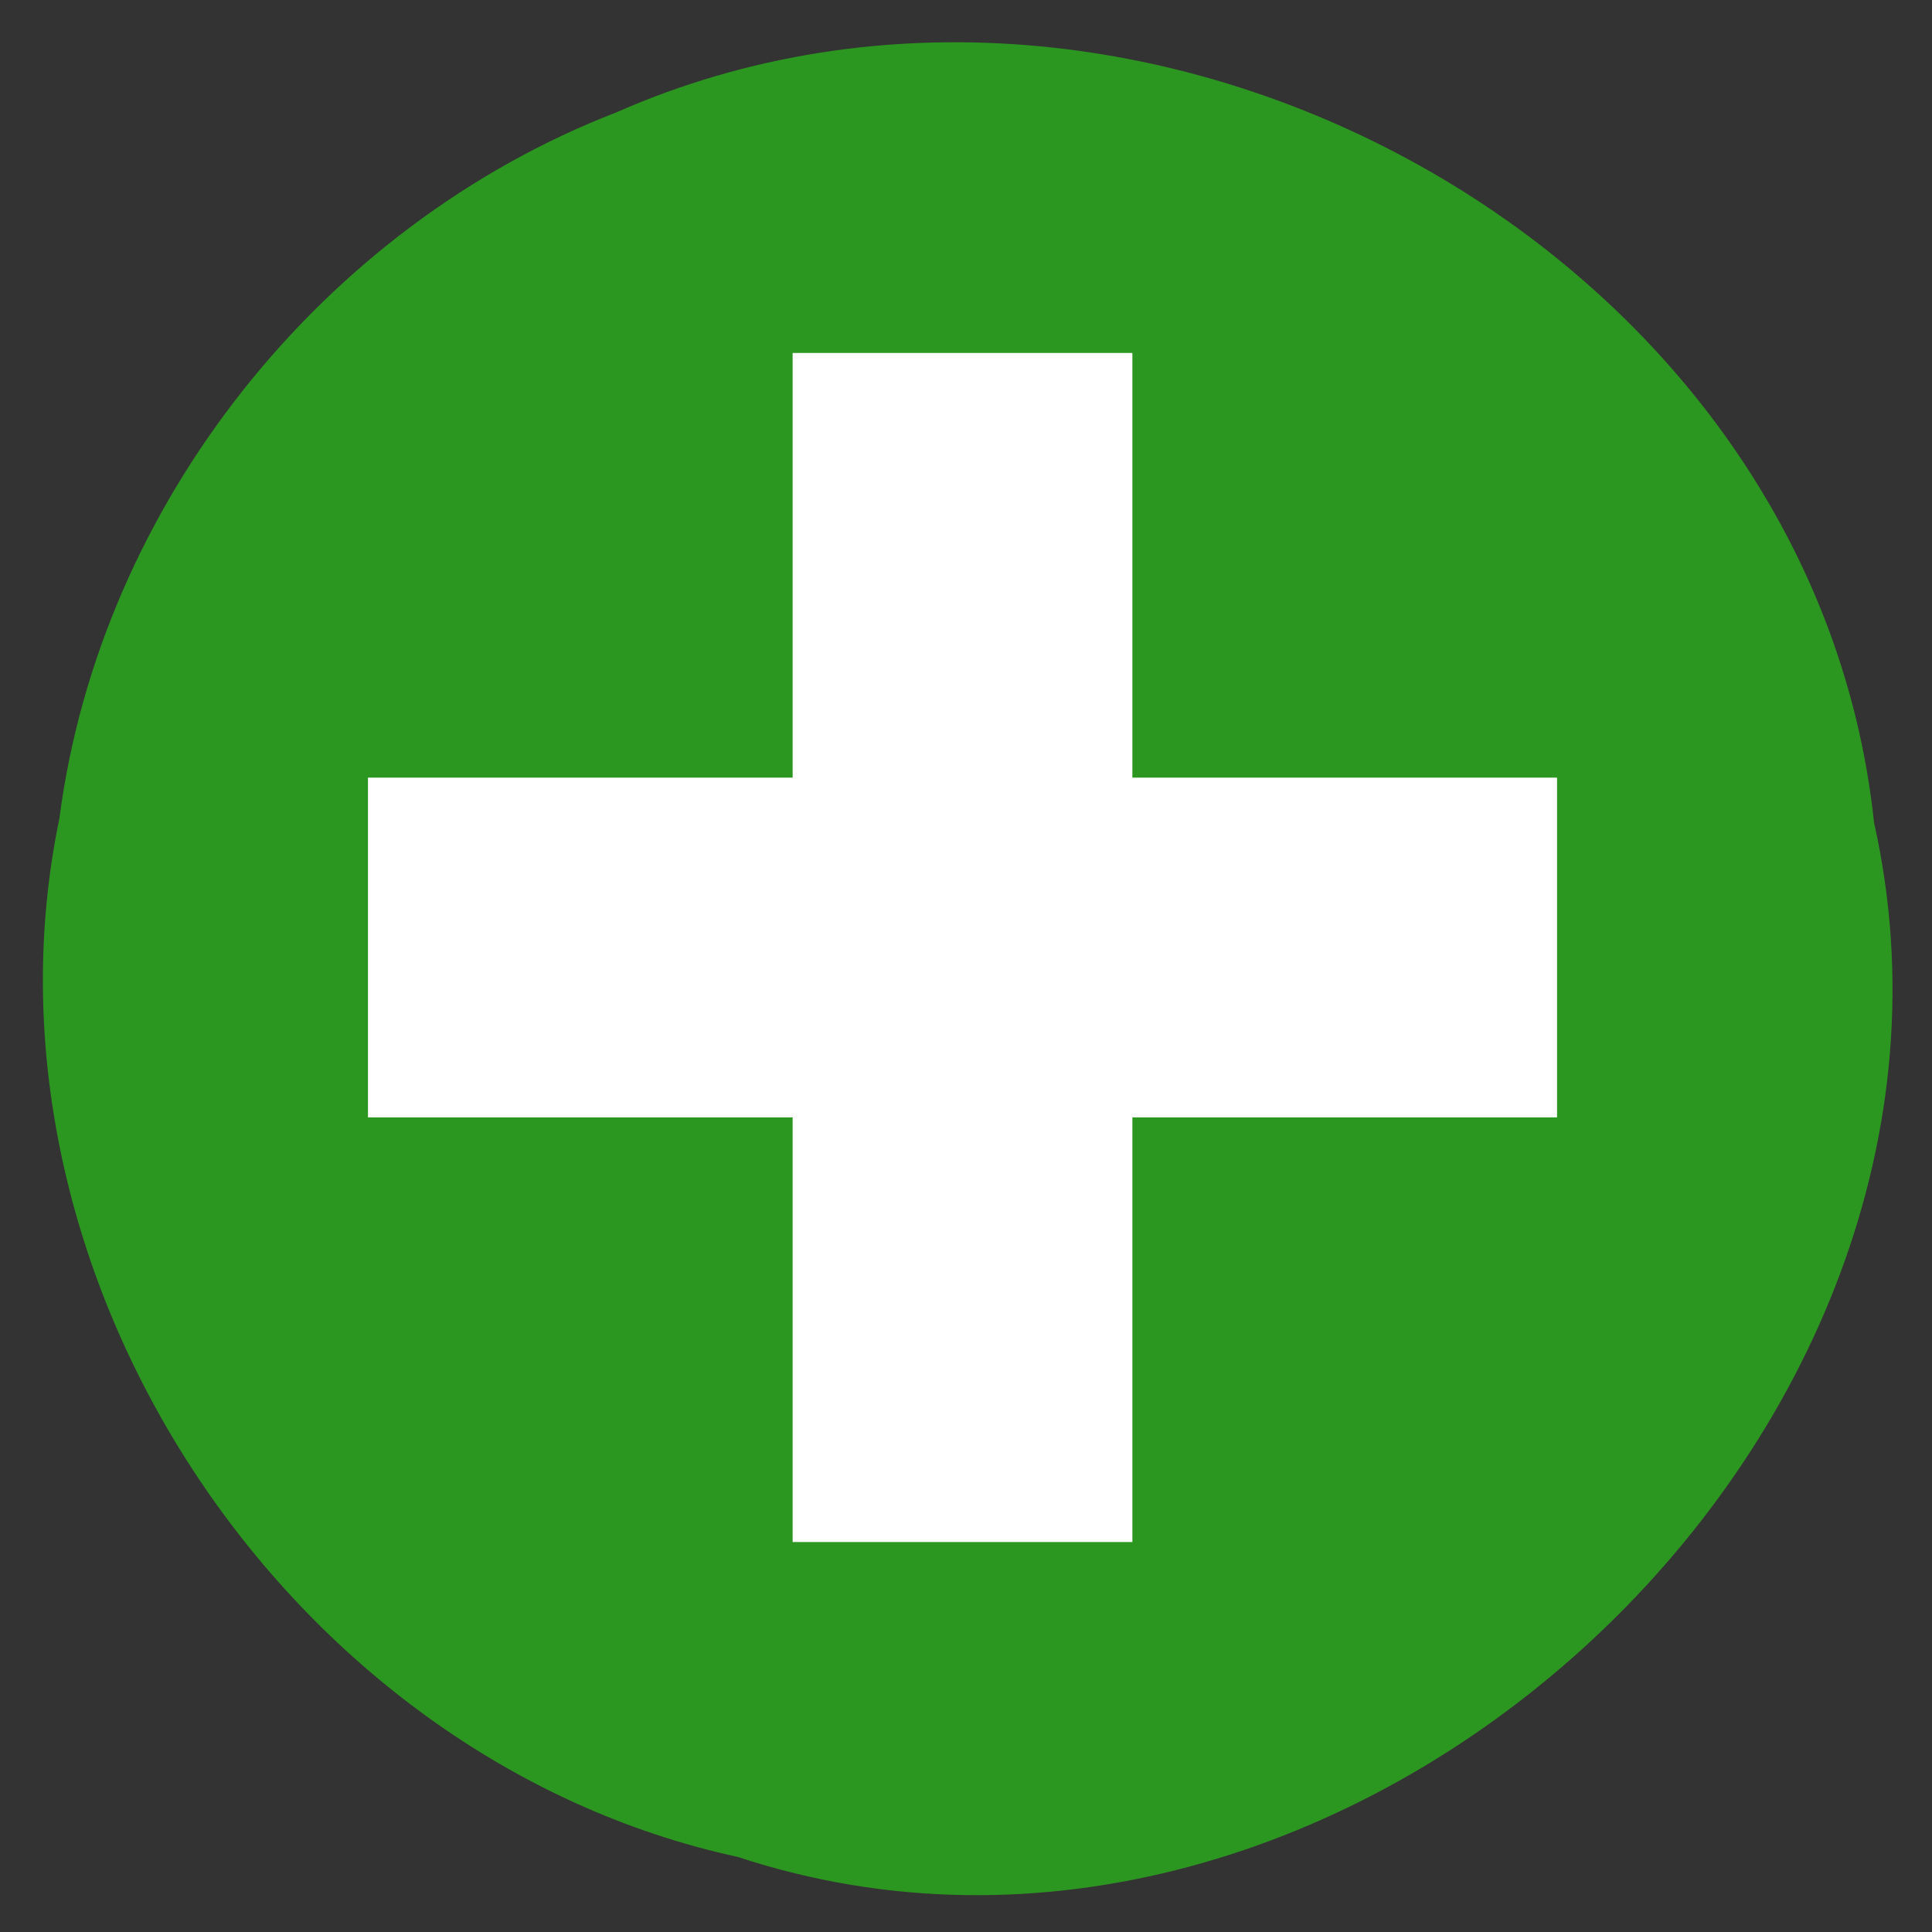 <?xml version="1.0" encoding="UTF-8" standalone="no"?>
<svg
   xmlns:dc="http://purl.org/dc/elements/1.1/"
   xmlns:cc="http://creativecommons.org/ns#"
   xmlns:rdf="http://www.w3.org/1999/02/22-rdf-syntax-ns#"
   xmlns:svg="http://www.w3.org/2000/svg"
   xmlns="http://www.w3.org/2000/svg"
   xmlns:sodipodi="http://sodipodi.sourceforge.net/DTD/sodipodi-0.dtd"
   xmlns:inkscape="http://www.inkscape.org/namespaces/inkscape"
   width="26pt"
   height="26pt"
   viewBox="0 0 26 26"
   version="1.1"
   id="svg2999"
   inkscape:version="0.48.4 r9939"
   sodipodi:docname="circle-plus.svg">
  <rect x="0" y="0" width="26" height="26" fill="#333333" stroke="none"/>
  <defs
     id="defs3009" />
  <sodipodi:namedview
     pagecolor="#ffffff"
     bordercolor="#666666"
     borderopacity="1"
     objecttolerance="10"
     gridtolerance="10"
     guidetolerance="10"
     inkscape:pageopacity="0"
     inkscape:pageshadow="2"
     inkscape:window-width="1161"
     inkscape:window-height="702"
     id="namedview3007"
     showgrid="false"
     inkscape:zoom="10.269366"
     inkscape:cx="-7.6489452"
     inkscape:cy="16.5935"
     inkscape:window-x="113"
     inkscape:window-y="1100"
     inkscape:window-maximized="0"
     inkscape:current-layer="svg2999" />
  <path
     fill="none"
     d=" M 0.00 0.00 L 26.00 0.00 L 26.00 26.00 L 0.00 26.00 L 0.00 0.00 Z"
     id="path3001" />
  <path
     fill="#27ae60"
     d=" M 8.30 1.51 C 15.34 -1.59 24.40 3.32 25.22 11.07 C 27.09 19.41 18.06 27.67 9.93 24.99 C 3.84 23.67 -0.47 17.12 0.80 11.01 C 1.35 6.79 4.34 3.04 8.30 1.51 Z"
     id="path3003"
     style="fill:#2c9720;fill-opacity:1" />
  <polygon
     style="fill:#ffffff"
     points="14,5 9,5 9,0 5,0 5,5 0,5 0,9 5,9 5,14 9,14 9,9 14,9 "
     id="polygon3053"
     transform="matrix(1.143,0,0,1.143,4.952,4.75)" />
</svg>
